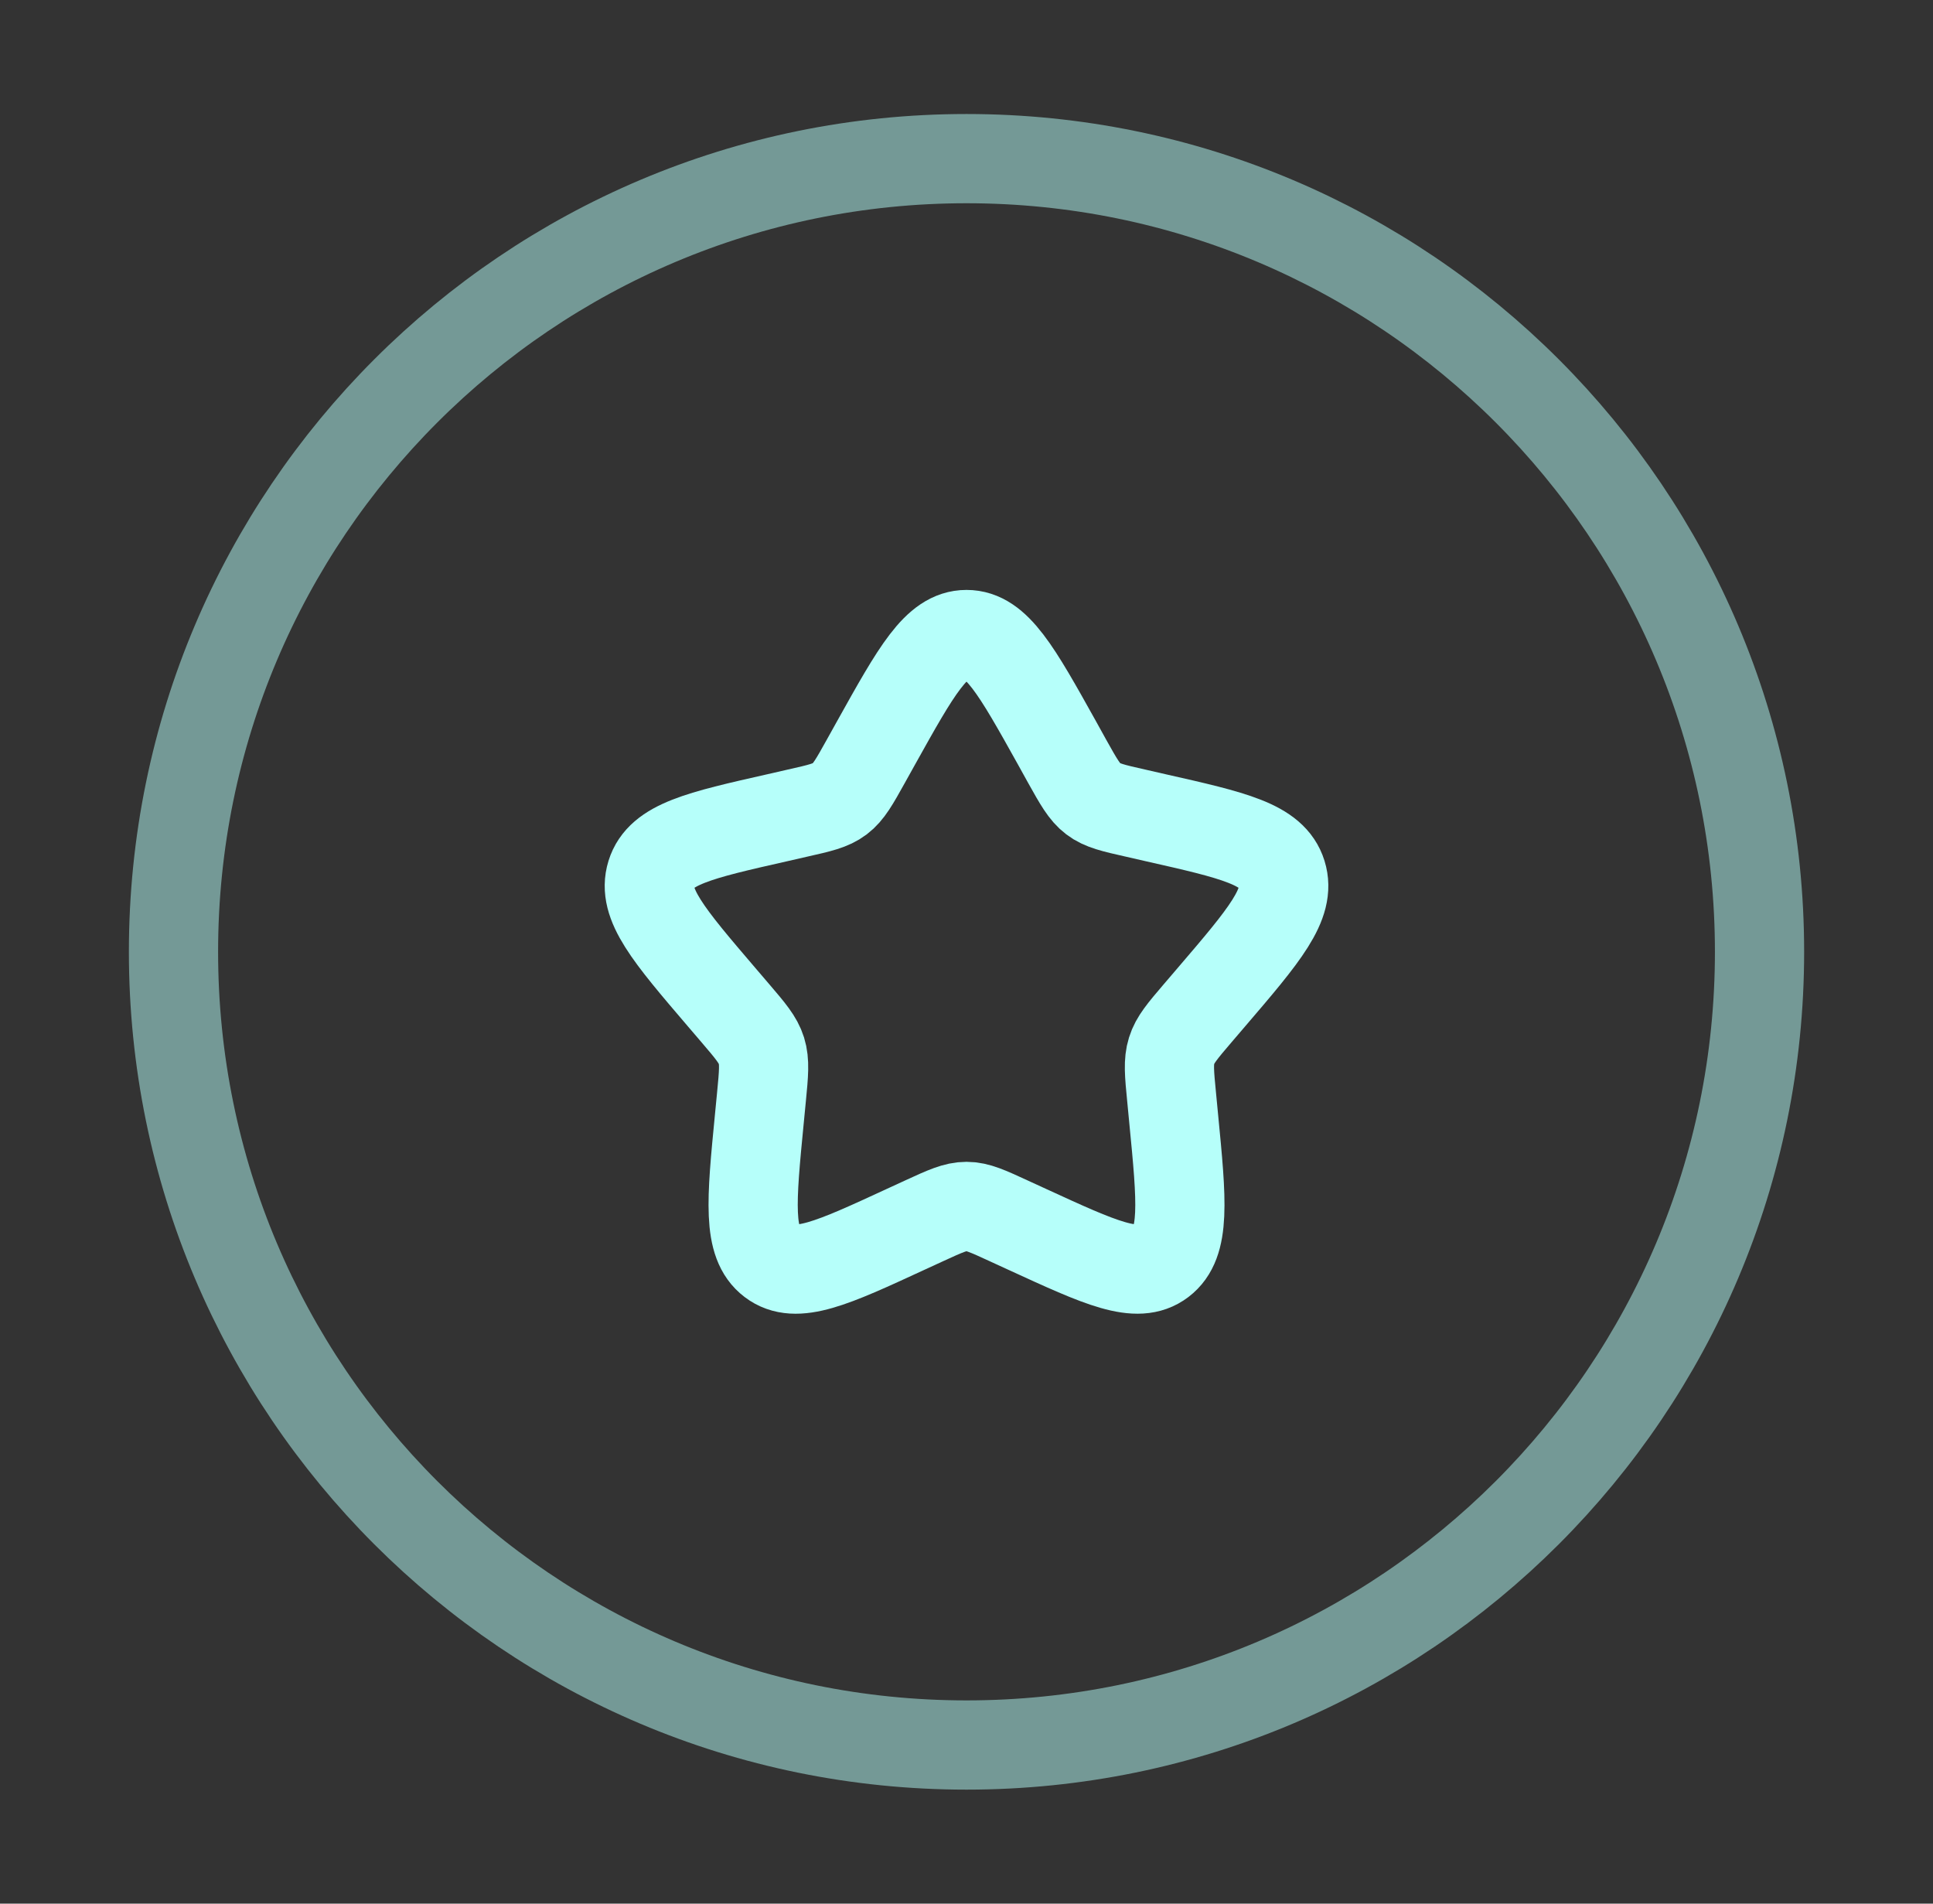 <svg width="65" height="64" viewBox="0 0 65 64" fill="none" xmlns="http://www.w3.org/2000/svg">
<rect x="0" y="0" width="65" height="64" fill="#333333" stroke="none"/>
<g id="solar:star-circle-line-duotone">
<g id="Group">
<path id="Vector" opacity="0.5" d="M32.501 58.667C47.228 58.667 59.167 46.728 59.167 32C59.167 17.272 47.228 5.333 32.501 5.333C17.773 5.333 5.834 17.272 5.834 32C5.834 46.728 17.773 58.667 32.501 58.667Z" stroke="#B6FFFA" stroke-width="3"/>
<path id="Vector_2" d="M29.463 24.968C30.815 22.544 31.49 21.333 32.501 21.333C33.511 21.333 34.186 22.544 35.538 24.968L35.885 25.595C36.271 26.285 36.463 26.629 36.762 26.856C37.06 27.083 37.434 27.168 38.181 27.336L38.858 27.491C41.482 28.083 42.794 28.381 43.106 29.384C43.418 30.389 42.525 31.435 40.735 33.525L40.271 34.067C39.764 34.661 39.511 34.957 39.397 35.325C39.282 35.693 39.319 36.091 39.397 36.883L39.466 37.603C39.738 40.395 39.871 41.789 39.055 42.411C38.239 43.032 37.01 42.464 34.554 41.336L33.916 41.043C33.221 40.723 32.871 40.56 32.501 40.56C32.13 40.56 31.78 40.72 31.084 41.04L30.447 41.333C27.994 42.467 26.762 43.032 25.946 42.411C25.13 41.792 25.263 40.395 25.535 37.605L25.605 36.883C25.682 36.091 25.719 35.693 25.605 35.325C25.49 34.957 25.236 34.659 24.73 34.067L24.266 33.525C22.479 31.435 21.583 30.389 21.895 29.384C22.207 28.381 23.519 28.083 26.143 27.491L26.82 27.336C27.567 27.168 27.941 27.083 28.239 26.856C28.538 26.629 28.73 26.285 29.114 25.595L29.463 24.968Z" stroke="#B6FFFA" stroke-width="3"/>
</g>
</g>
</svg>
